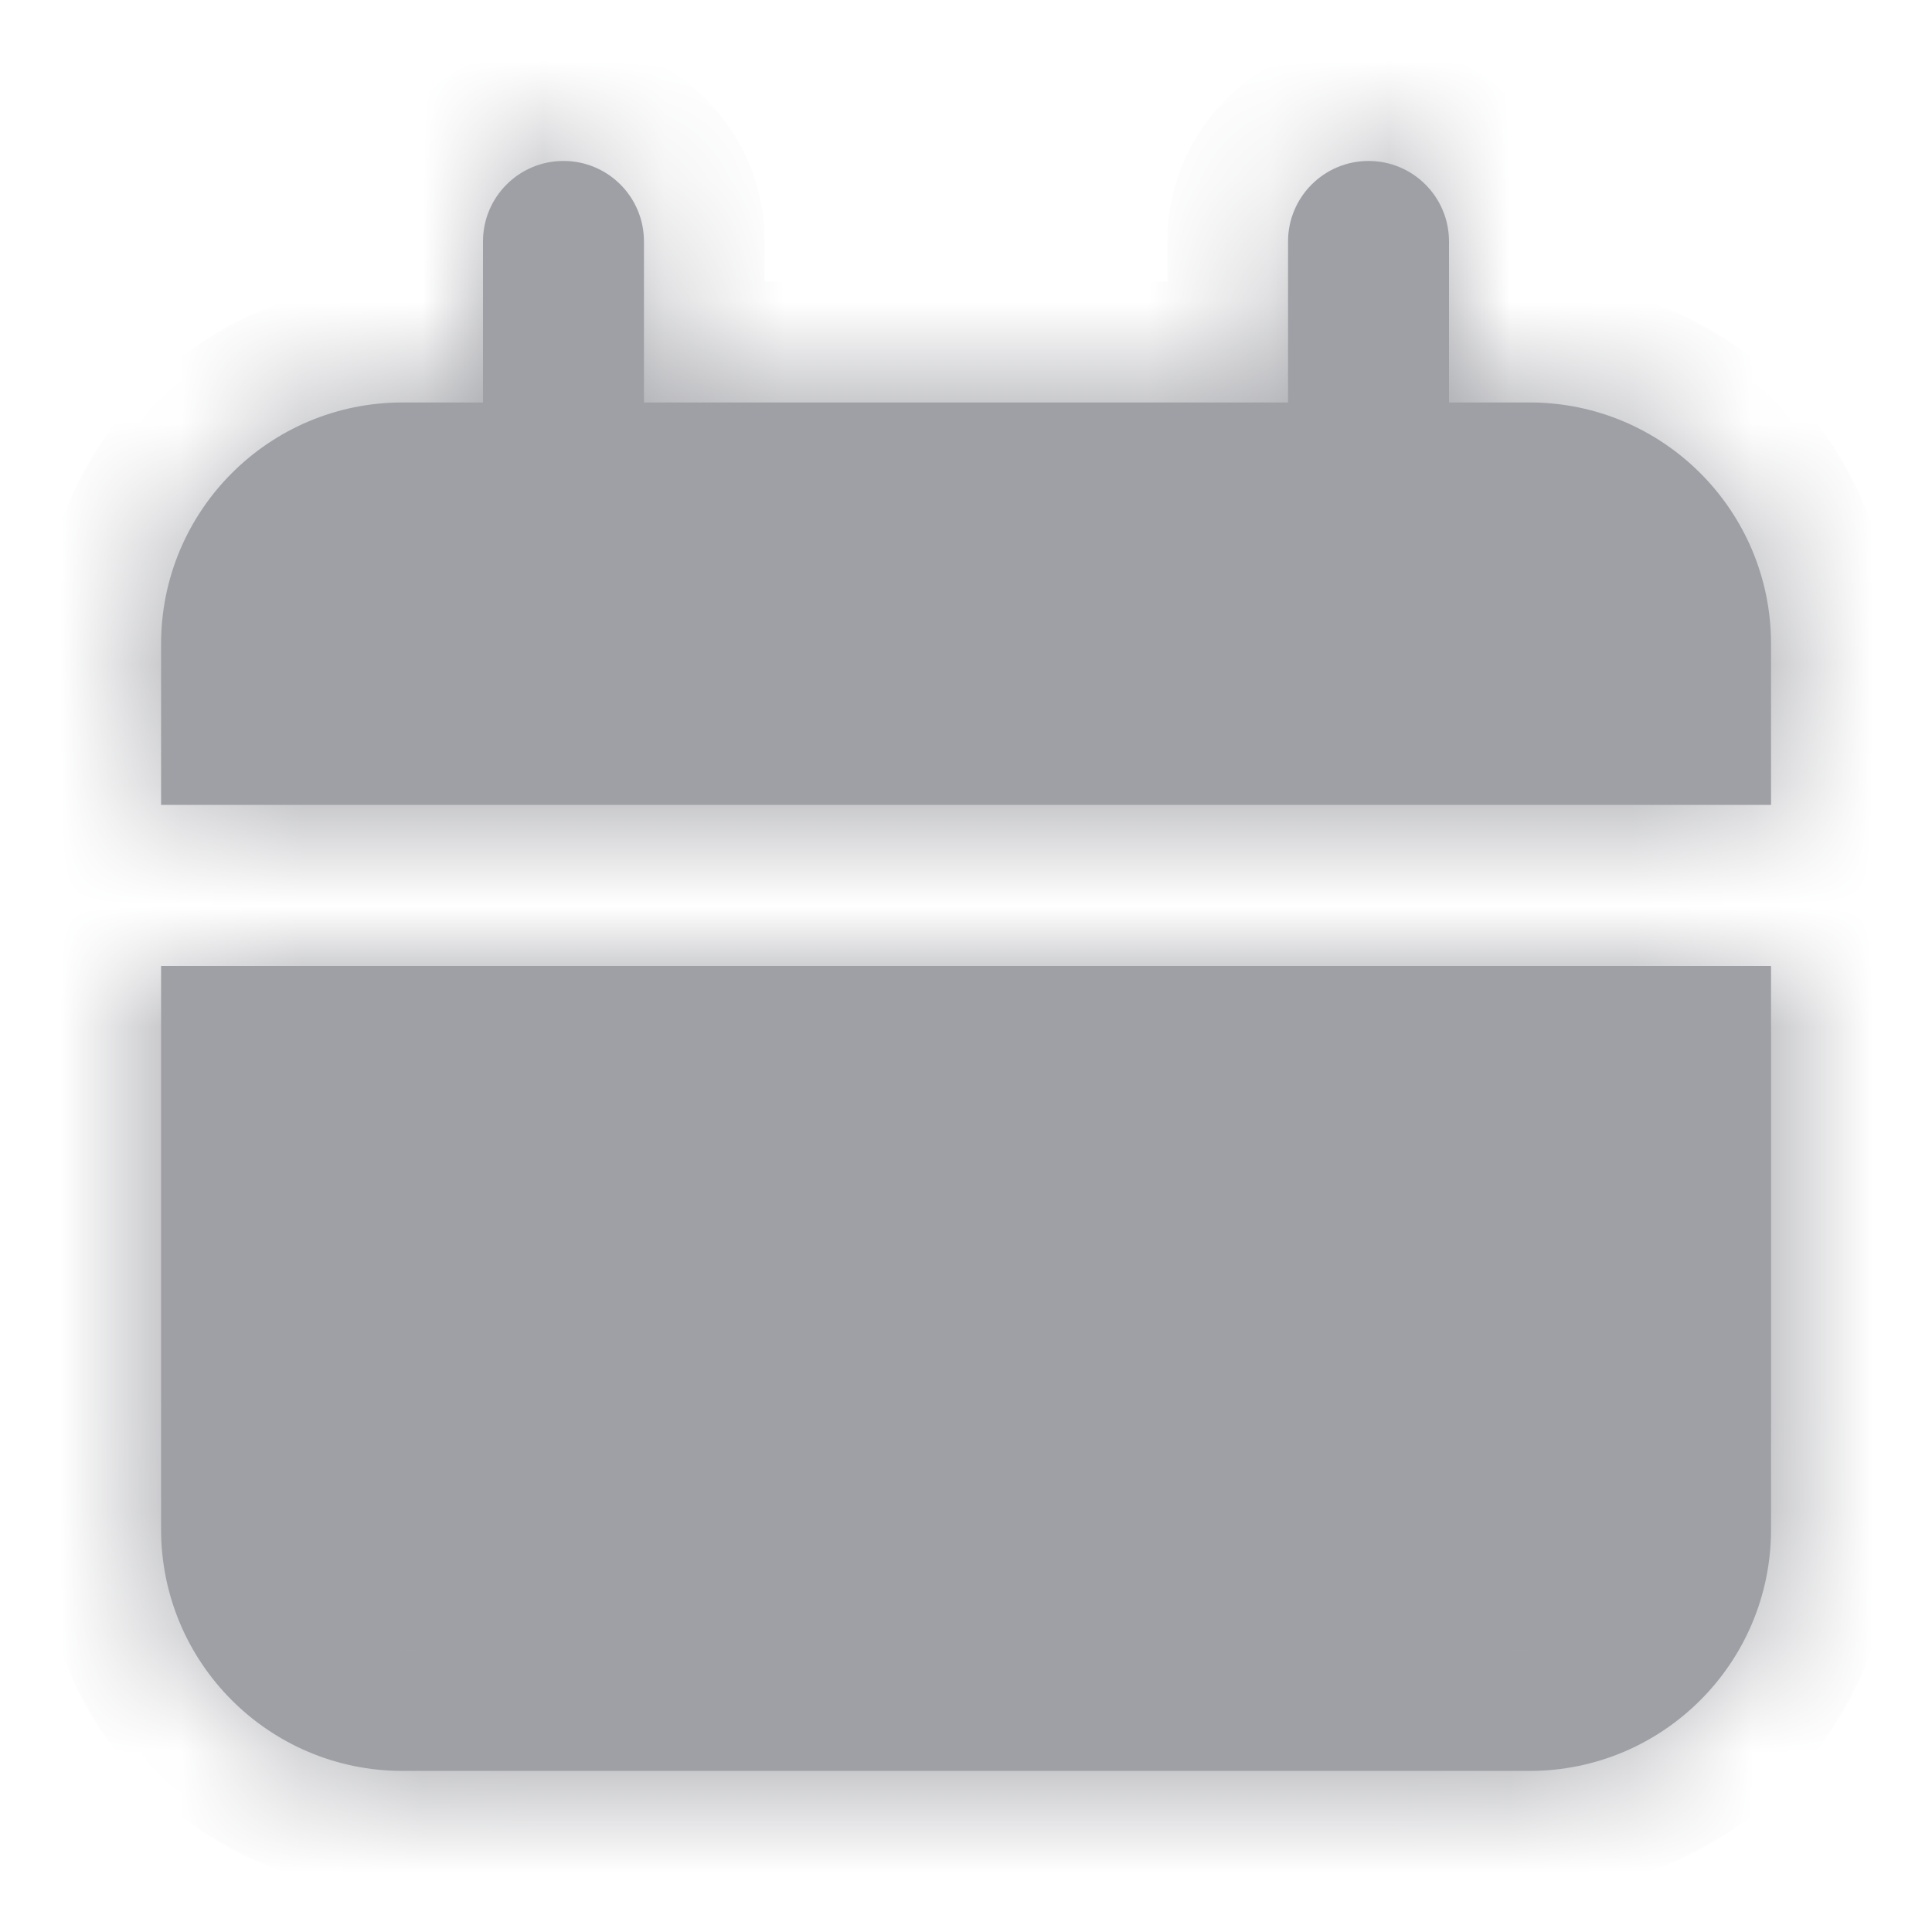<svg width="16" height="16" viewBox="0 0 16 16" fill="none" xmlns="http://www.w3.org/2000/svg">
<mask id="path-1-inside-1_323_1672" fill="white">
<path fill-rule="evenodd" clip-rule="evenodd" d="M4 2C4 1.631 4.298 1.333 4.667 1.333C5.035 1.333 5.333 1.631 5.333 2V3.333H10.667V2C10.667 1.631 10.966 1.333 11.334 1.333C11.702 1.333 12 1.631 12 2V3.333H12.667C13.772 3.333 14.667 4.228 14.667 5.333V6.666H1.334V5.333C1.334 4.228 2.229 3.333 3.334 3.333H4V2ZM14.667 8H1.334V12.666C1.334 13.771 2.229 14.666 3.334 14.666H12.667C13.772 14.666 14.667 13.771 14.667 12.666V8Z"/>
</mask>
<path fill-rule="evenodd" clip-rule="evenodd" d="M4 2C4 1.631 4.298 1.333 4.667 1.333C5.035 1.333 5.333 1.631 5.333 2V3.333H10.667V2C10.667 1.631 10.966 1.333 11.334 1.333C11.702 1.333 12 1.631 12 2V3.333H12.667C13.772 3.333 14.667 4.228 14.667 5.333V6.666H1.334V5.333C1.334 4.228 2.229 3.333 3.334 3.333H4V2ZM14.667 8H1.334V12.666C1.334 13.771 2.229 14.666 3.334 14.666H12.667C13.772 14.666 14.667 13.771 14.667 12.666V8Z" fill="#9FA0A5"/>
<path d="M5.333 3.333H4.333V4.333H5.333V3.333ZM10.667 3.333V4.333H11.667V3.333H10.667ZM12 3.333H11V4.333H12V3.333ZM14.667 6.666V7.666H15.667V6.666H14.667ZM1.334 6.666H0.334V7.666H1.334V6.666ZM4 3.333V4.333H5V3.333H4ZM1.334 8V7H0.334V8H1.334ZM14.667 8H15.667V7H14.667V8ZM4.667 0.333C3.746 0.333 3 1.079 3 2H5C5 2.184 4.851 2.333 4.667 2.333V0.333ZM6.333 2C6.333 1.079 5.587 0.333 4.667 0.333V2.333C4.483 2.333 4.333 2.184 4.333 2H6.333ZM6.333 3.333V2H4.333V3.333H6.333ZM10.667 2.333H5.333V4.333H10.667V2.333ZM11.667 3.333V2H9.667V3.333H11.667ZM11.667 2C11.667 2.184 11.518 2.333 11.334 2.333V0.333C10.413 0.333 9.667 1.079 9.667 2H11.667ZM11.334 2.333C11.15 2.333 11 2.184 11 2H13C13 1.079 12.254 0.333 11.334 0.333V2.333ZM11 2V3.333H13V2H11ZM12.667 2.333H12V4.333H12.667V2.333ZM15.667 5.333C15.667 3.676 14.324 2.333 12.667 2.333V4.333C13.22 4.333 13.667 4.781 13.667 5.333H15.667ZM15.667 6.666V5.333H13.667V6.666H15.667ZM1.334 7.666H14.667V5.666H1.334V7.666ZM0.334 5.333V6.666H2.334V5.333H0.334ZM3.334 2.333C1.677 2.333 0.334 3.676 0.334 5.333H2.334C2.334 4.781 2.782 4.333 3.334 4.333V2.333ZM4 2.333H3.334V4.333H4V2.333ZM3 2V3.333H5V2H3ZM1.334 9H14.667V7H1.334V9ZM2.334 12.666V8H0.334V12.666H2.334ZM3.334 13.666C2.782 13.666 2.334 13.219 2.334 12.666H0.334C0.334 14.323 1.677 15.666 3.334 15.666V13.666ZM12.667 13.666H3.334V15.666H12.667V13.666ZM13.667 12.666C13.667 13.219 13.22 13.666 12.667 13.666V15.666C14.324 15.666 15.667 14.323 15.667 12.666H13.667ZM13.667 8V12.666H15.667V8H13.667Z" fill="#9FA0A5" mask="url(#path-1-inside-1_323_1672)"/>
</svg>
